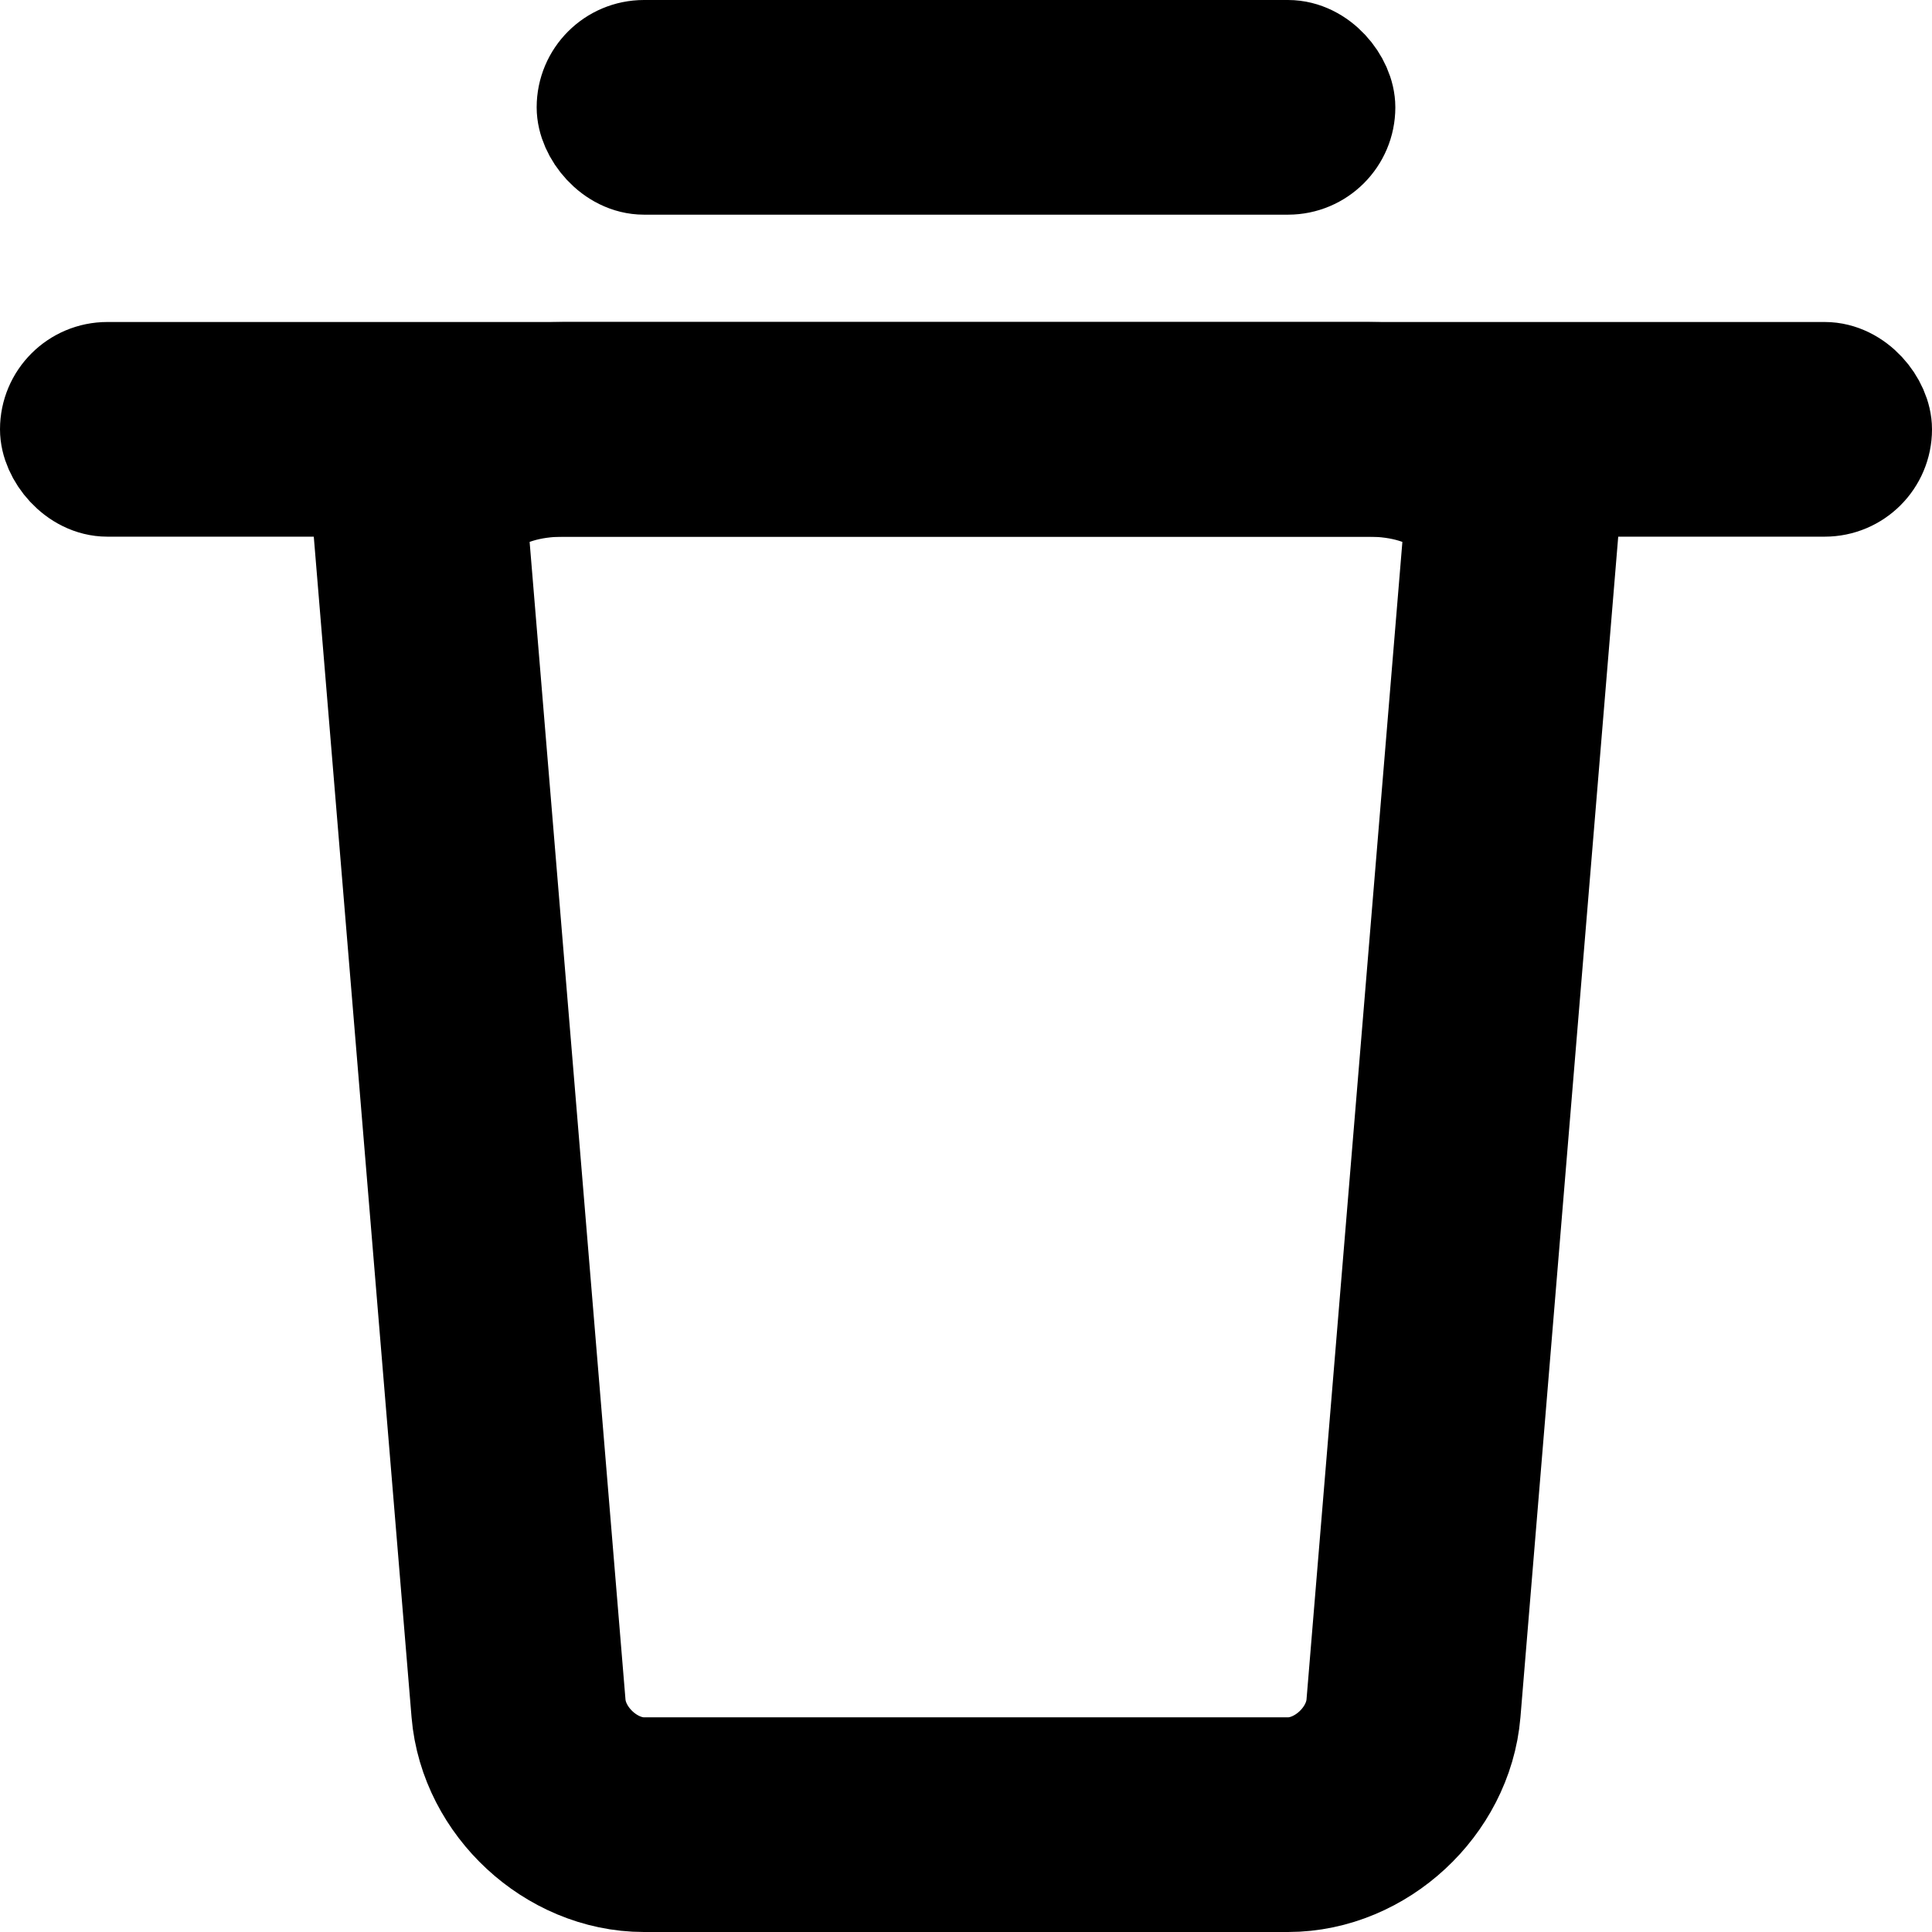 <?xml version="1.0" encoding="UTF-8"?>
<svg width="18px" height="18px" viewBox="0 0 18 18" version="1.1" xmlns="http://www.w3.org/2000/svg" xmlns:xlink="http://www.w3.org/1999/xlink">
    <!-- Generator: Sketch 52.5 (67469) - http://www.bohemiancoding.com/sketch -->
    <title>icon_shanchu@2x</title>
    <desc>Created with Sketch.</desc>
    <g id="朋友圈" stroke="none" stroke-width="1" fill="none" fill-rule="evenodd">
        <g id="动态" transform="translate(-341, -497)" fill-rule="nonzero" stroke="#000000">
            <g id="icon_shanchu" transform="translate(341, 497)">
                <rect id="矩形" fill="#D8D8D8" x="0.5" y="3.5" width="17" height="1" rx="0.5"></rect>
                <path d="M5.254,4 C4.413,4 3.881,4.456 3.92,4.917 L4.831,15.917 C4.88,16.504 5.416,17 6,17 L12,17 C12.584,17 13.12,16.504 13.169,15.917 L14.08,4.917 C14.119,4.456 13.587,4 12.746,4 L5.254,4 Z" id="矩形" stroke-width="2"></path>
                <rect id="矩形" fill="#D8D8D8" x="5.5" y="0.5" width="7" height="1" rx="0.5"></rect>
            </g>
        </g>
    </g>
</svg>